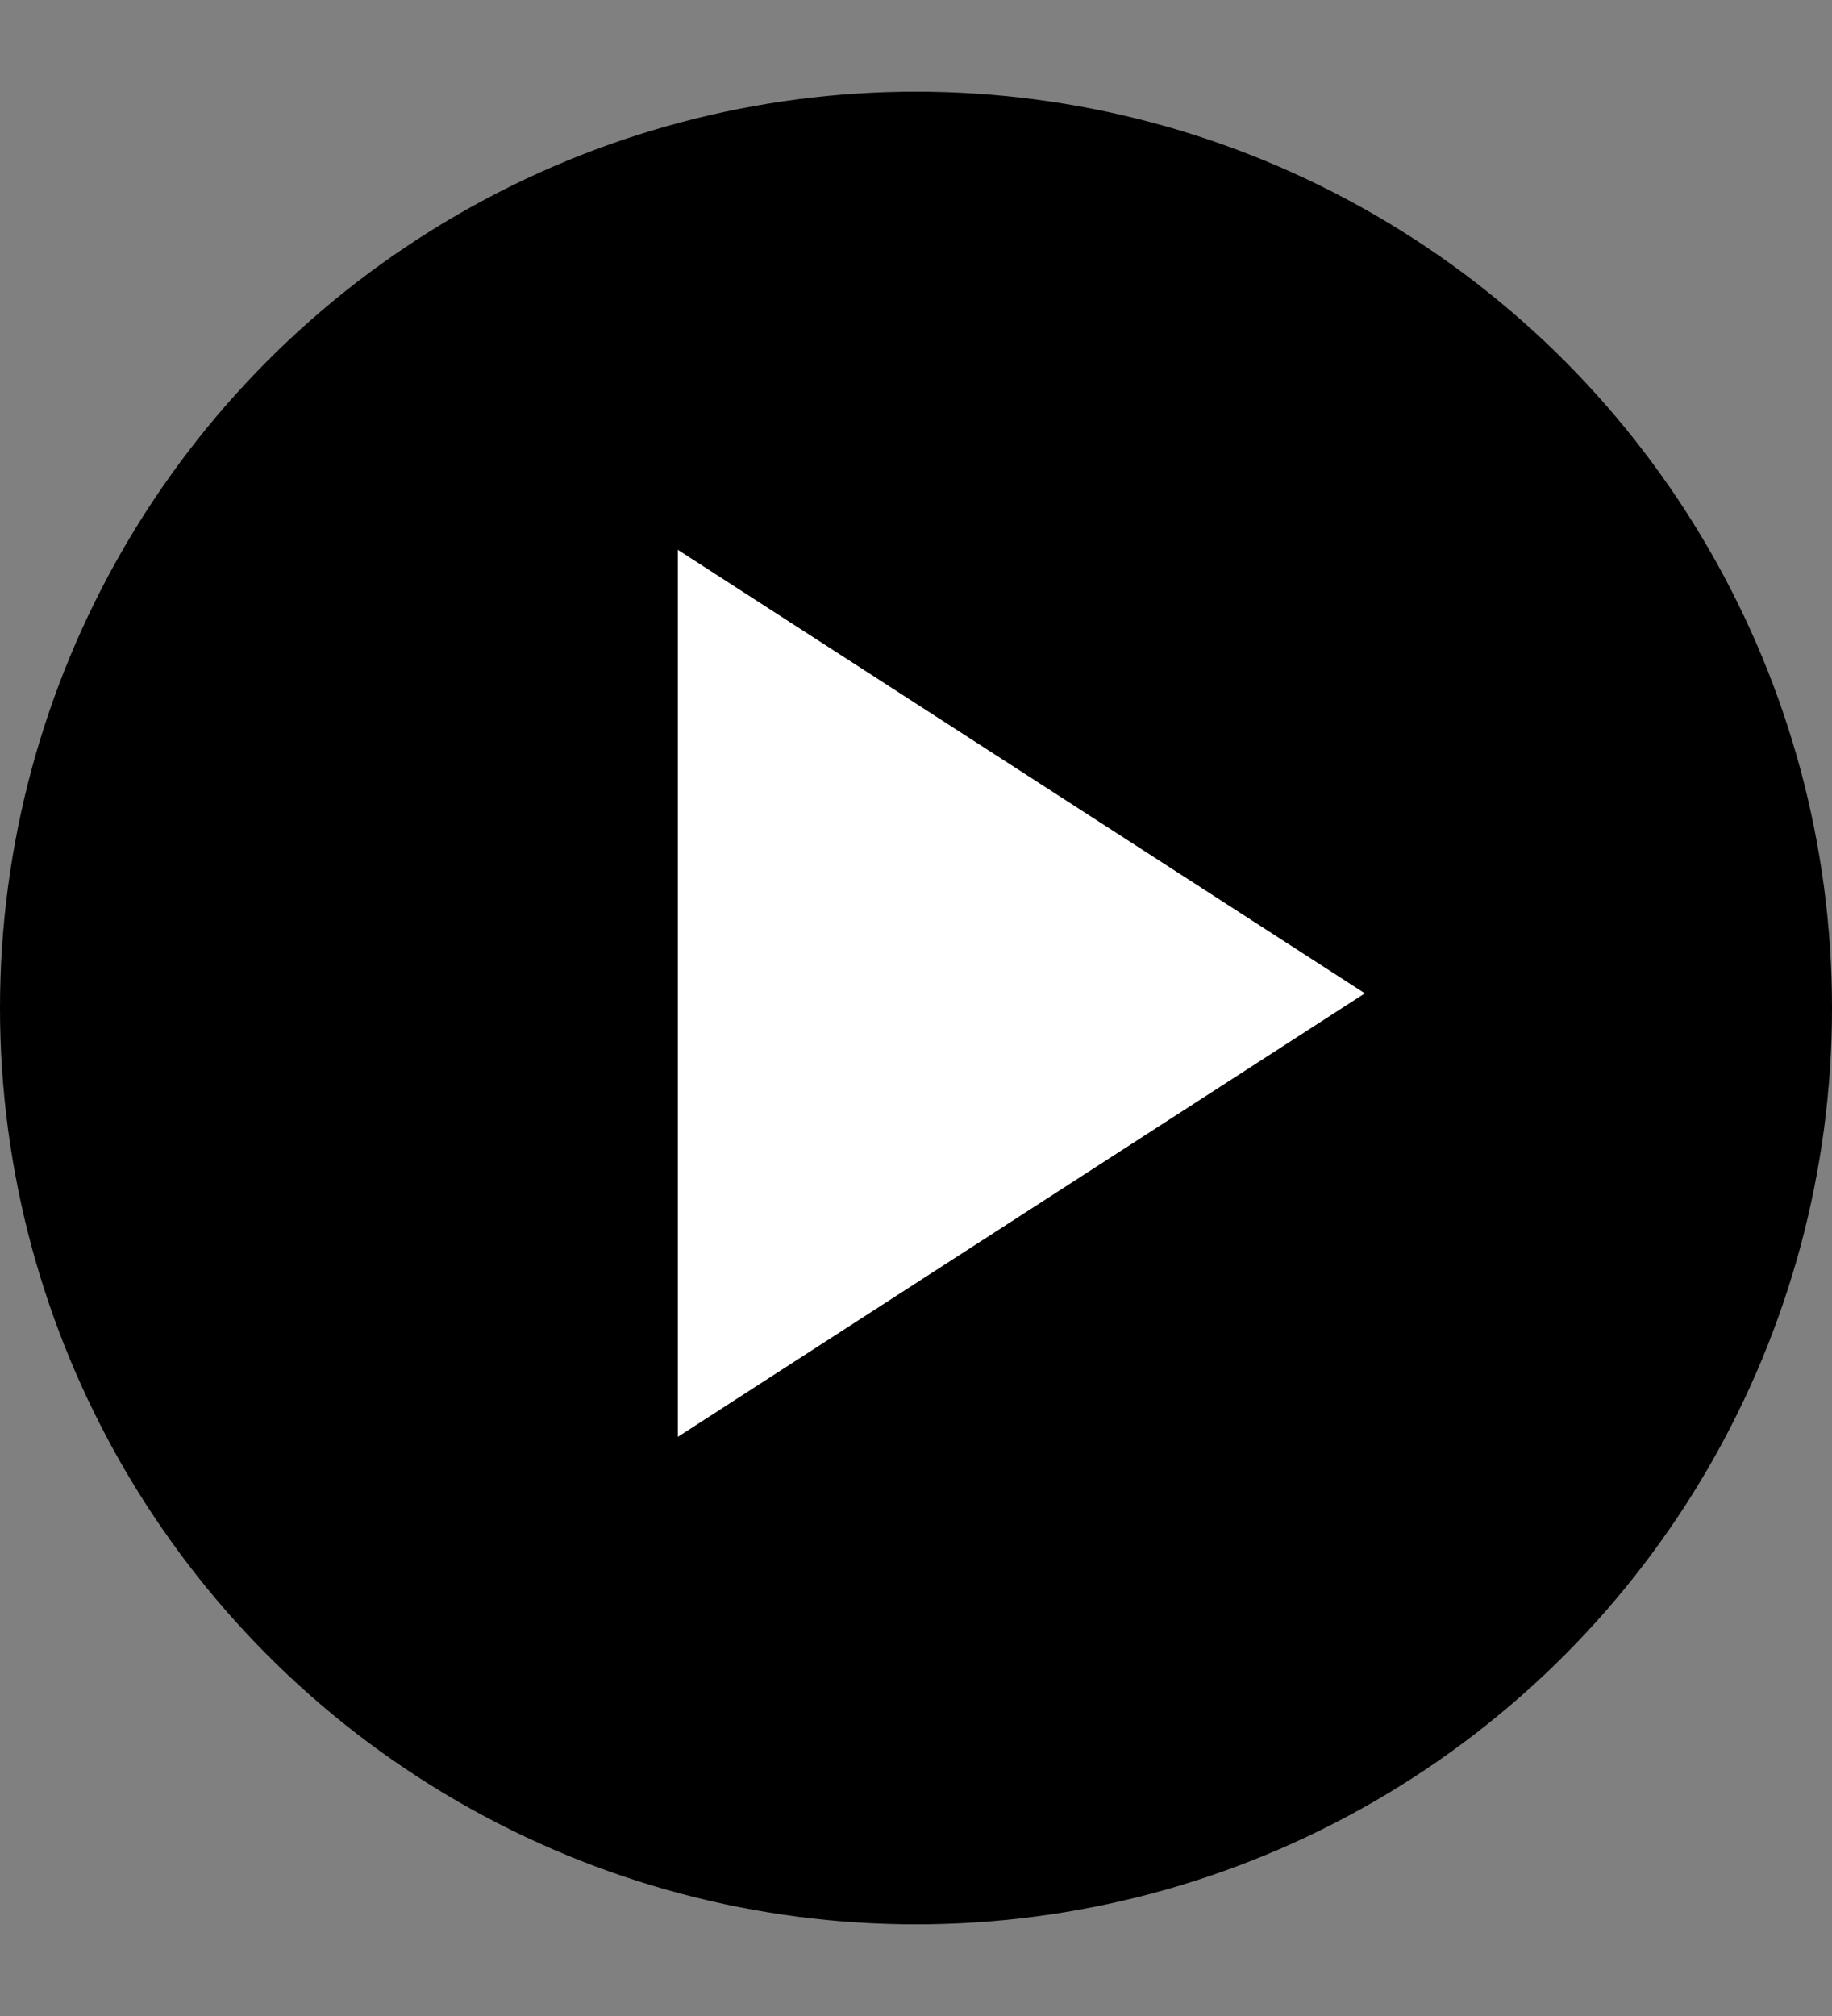 <?xml version="1.0" encoding="UTF-8"?>
<svg xmlns="http://www.w3.org/2000/svg" width="100" height="110" viewBox="0 -5 100 110">
<rect x="0" y="-5" width="100" height="110" fill="#808080" stroke="none"/>
<defs>
<style type="text/css">
@import url(svg2png.css);
</style>
</defs>
   <circle class="sw-fill" cx="50" cy="50" r="50" />
	<polygon style="fill:white" points="25,63 73.4,63 49.2,25.5" transform="rotate(90,50,50)" />
</svg>
